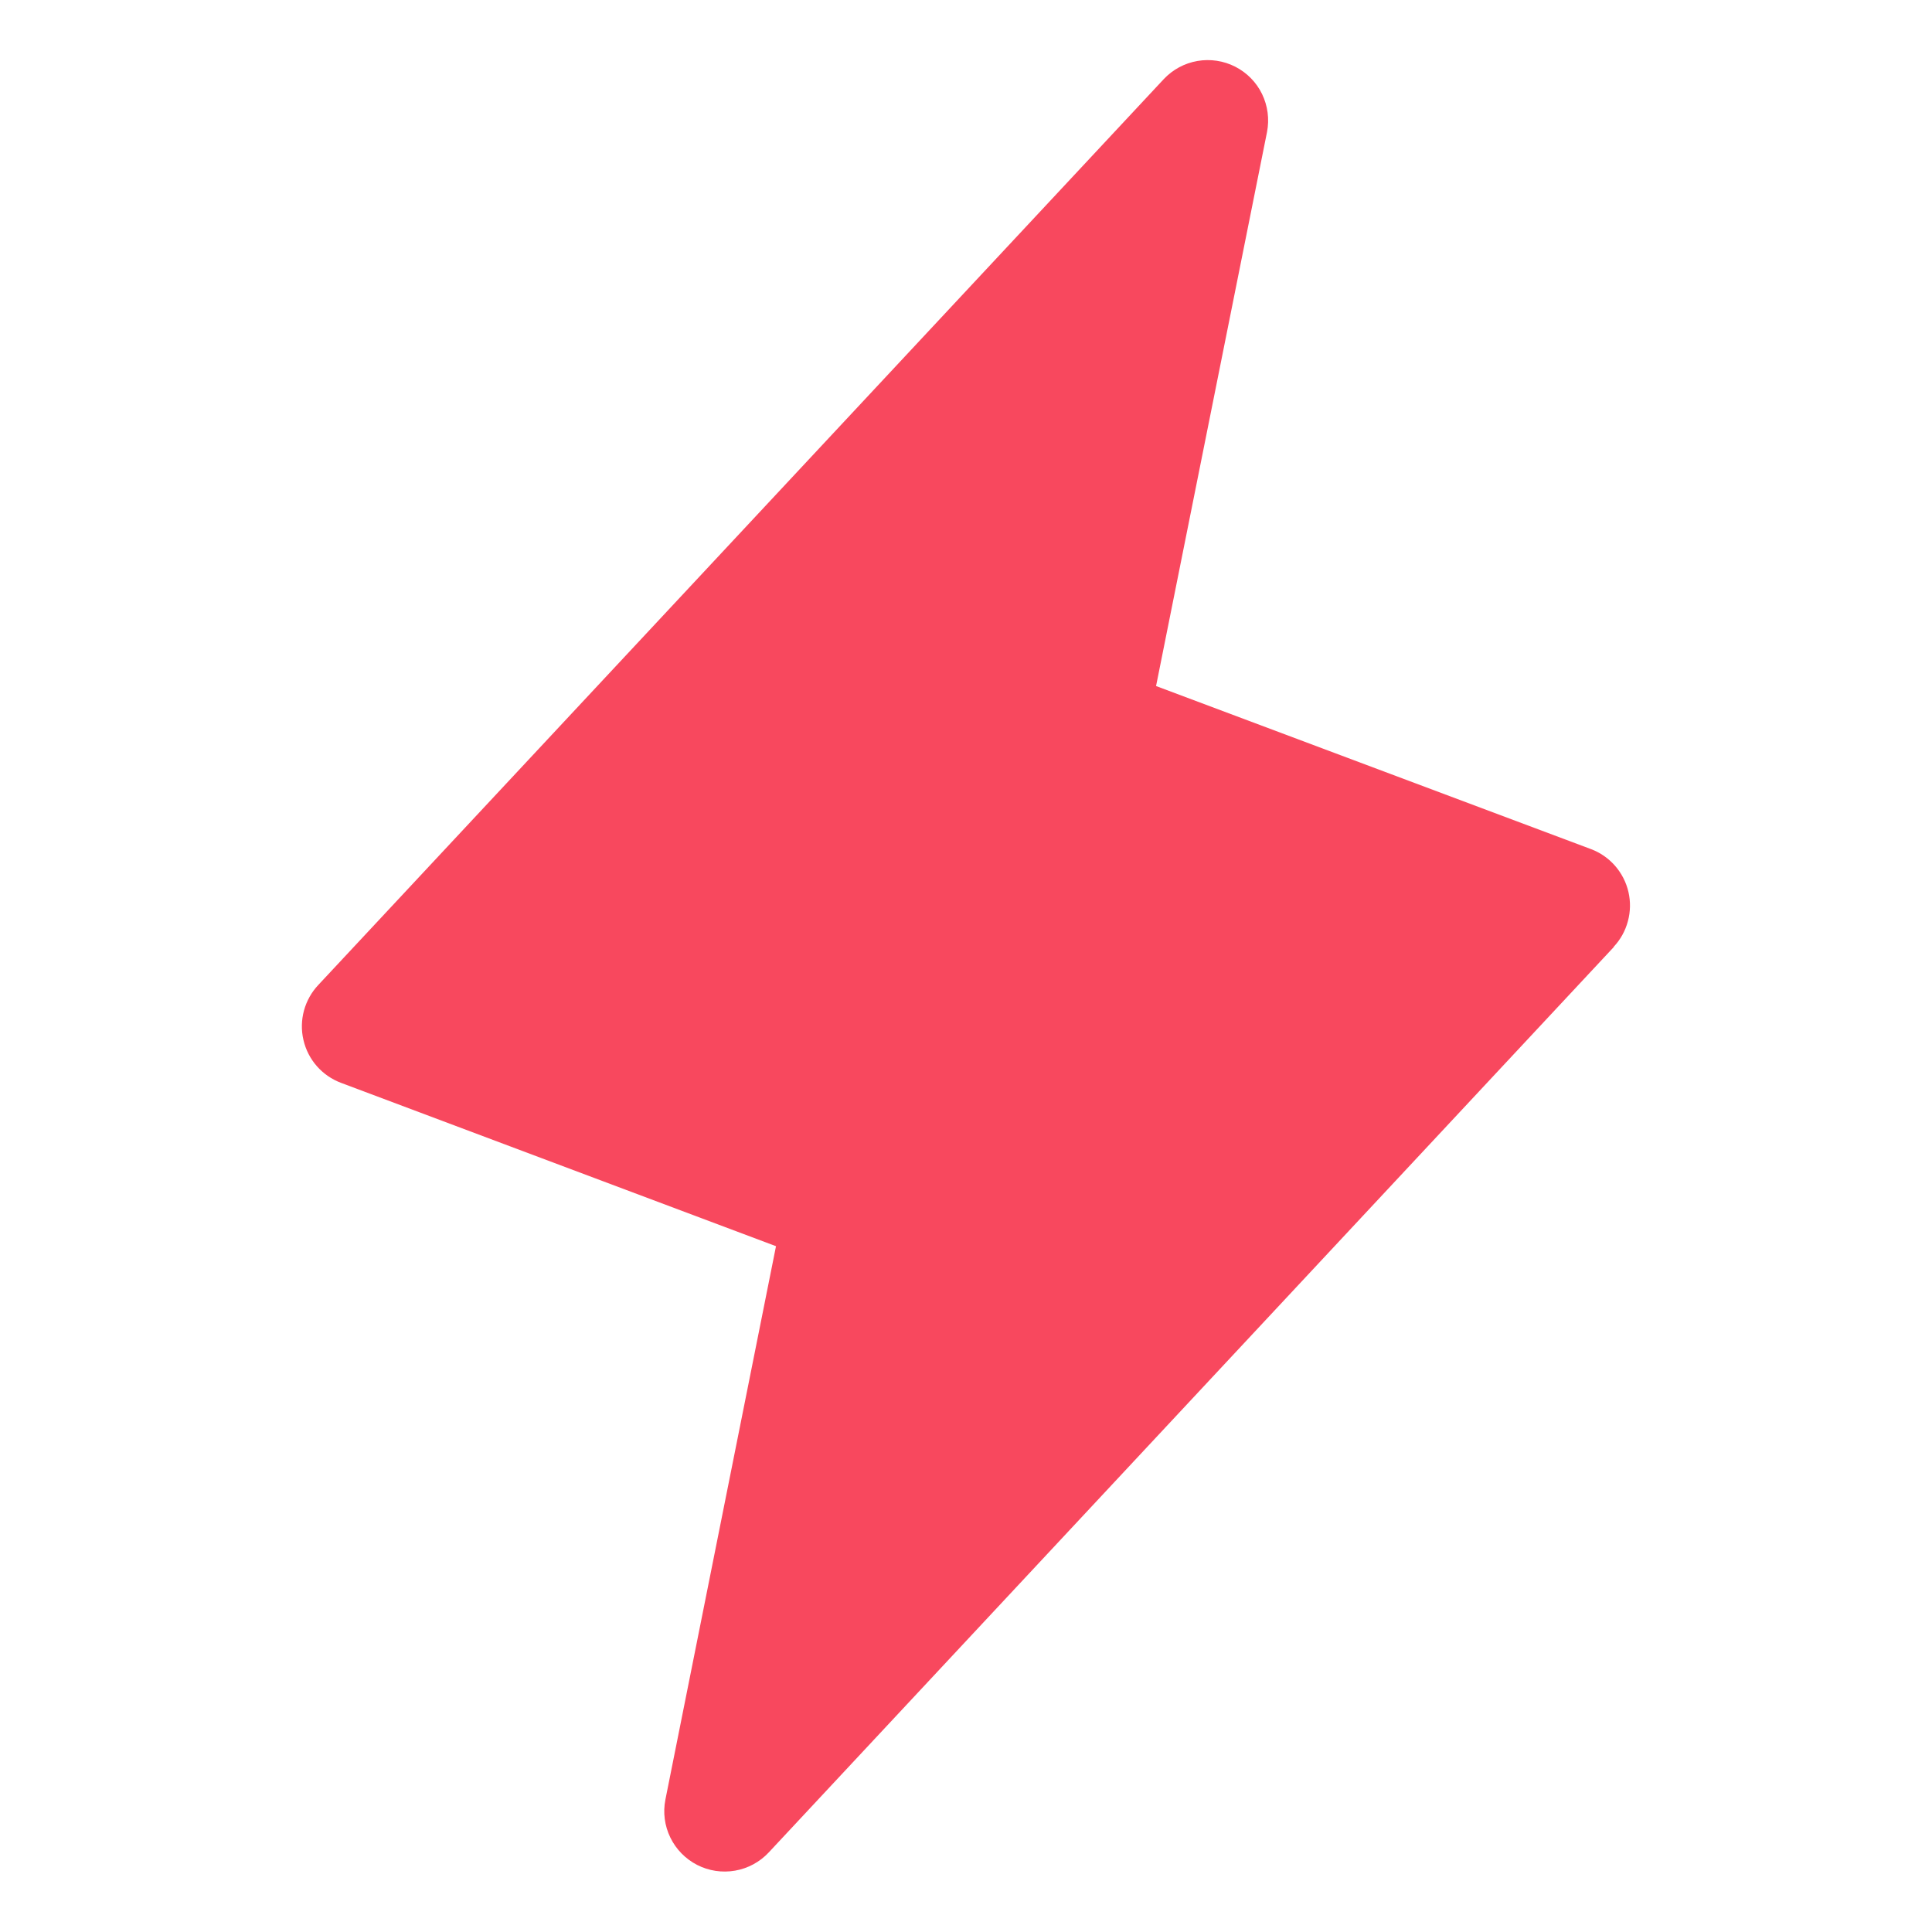 <svg width="32" height="32" viewBox="0 0 32 32" fill="none" xmlns="http://www.w3.org/2000/svg">
<g id="Lightning" clip-path="url(#clip0_6153_11519)">
<path id="Vector" d="M26.732 15.683L12.732 30.683C12.584 30.841 12.388 30.947 12.174 30.984C11.96 31.021 11.74 30.988 11.547 30.889C11.354 30.79 11.198 30.631 11.103 30.436C11.008 30.241 10.979 30.021 11.021 29.808L12.853 20.641L5.65 17.936C5.495 17.878 5.357 17.783 5.248 17.659C5.139 17.535 5.063 17.386 5.026 17.225C4.988 17.064 4.992 16.896 5.035 16.737C5.079 16.577 5.161 16.431 5.275 16.311L19.275 1.311C19.423 1.153 19.619 1.047 19.833 1.01C20.046 0.973 20.266 1.006 20.46 1.105C20.653 1.204 20.809 1.362 20.904 1.558C20.998 1.753 21.027 1.973 20.986 2.186L19.148 11.363L26.352 14.064C26.506 14.122 26.643 14.217 26.751 14.341C26.859 14.465 26.935 14.613 26.972 14.773C27.009 14.933 27.006 15.1 26.963 15.258C26.921 15.417 26.84 15.563 26.727 15.683H26.732Z" fill="#F8485E"/>
</g>
<defs>
<clipPath id="clip0_6153_11519">
<rect width="32" height="32" fill="white"/>
</clipPath>
</defs>
</svg>
